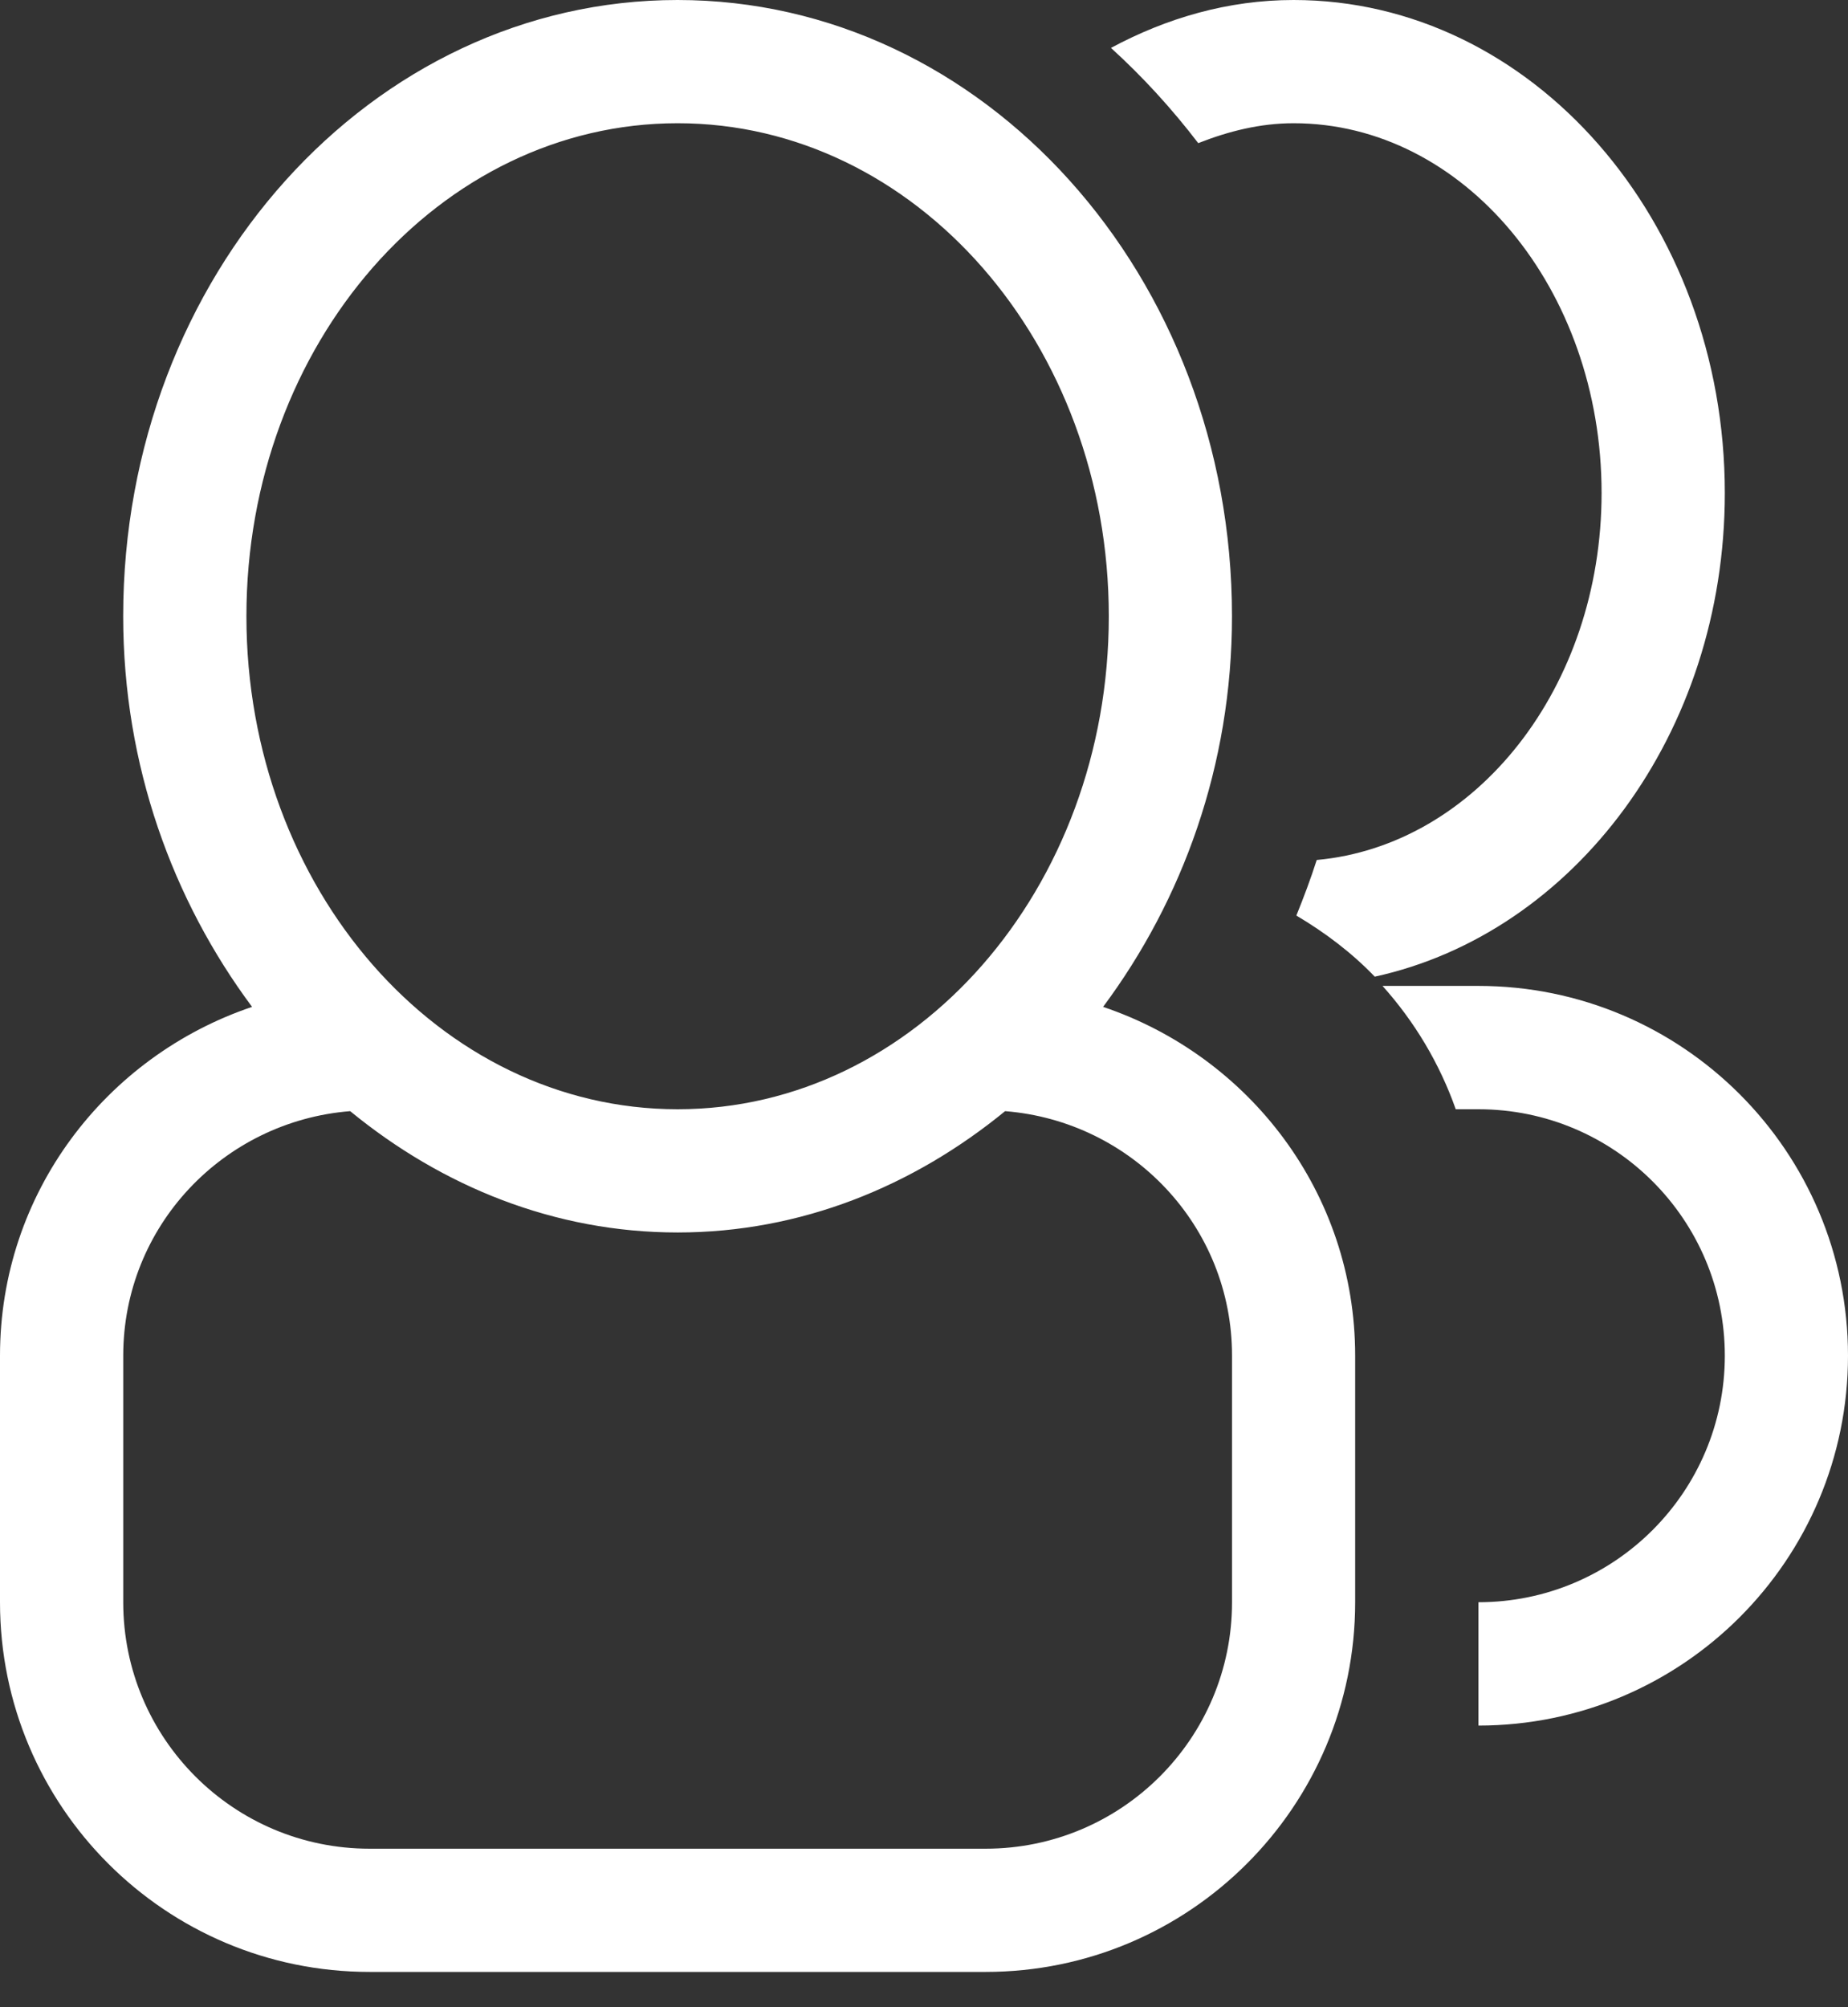 <?xml version="1.0" encoding="UTF-8"?>
<svg width="35px" height="38px" viewBox="0 0 35 38" version="1.1" xmlns="http://www.w3.org/2000/svg" xmlns:xlink="http://www.w3.org/1999/xlink">
    <rect x="0" y="0" width="35" height="38" fill="#333333" stroke="none"/>
    <!-- Generator: Sketch 47.1 (45422) - http://www.bohemiancoding.com/sketch -->
    <title>safeguarding_logo</title>
    <desc>Created with Sketch.</desc>
    <defs></defs>
    <g id="Page-1" stroke="none" stroke-width="1" fill="none" fill-rule="evenodd">
        <g id="MASTER-WEBSITE-DESIGN" transform="translate(-353, -749)" fill-rule="nonzero" fill="#FFFFFF">
            <g id="USP" transform="translate(0, 714)">
                <g id="SAFEGUARDING" transform="translate(220, 35)">
                    <path d="M161,32.668 L161,30.333 C163.577,30.333 165.667,28.243 165.667,25.666 C165.667,23.088 163.577,21 161,21 L160.571,21 C160.262,20.127 159.79,19.341 159.184,18.665 L161,18.665 C164.866,18.665 168,21.801 168,25.666 C168,29.532 164.865,32.668 161,32.668 Z M159.037,18.49 C158.6,18.035 158.097,17.656 157.552,17.333 C157.692,16.988 157.823,16.64 157.938,16.281 C160.952,16.006 163.333,13.018 163.333,9.333 C163.333,5.467 160.721,2.333 157.5,2.333 C156.866,2.333 156.266,2.485 155.694,2.71 C155.194,2.057 154.641,1.452 154.041,0.907 C155.095,0.341 156.259,0 157.5,0 C162.01,0 165.667,4.179 165.667,9.333 C165.667,13.887 162.811,17.665 159.037,18.49 Z M153.892,19.062 C156.66,19.996 158.666,22.584 158.666,25.666 L158.666,30.333 C158.666,34.199 155.532,37.332 151.666,37.332 L140,37.332 C136.134,37.332 133,34.199 133,30.333 L133,25.666 C133,22.584 135.006,19.996 137.774,19.062 C136.272,17.044 135.333,14.49 135.333,11.666 C135.333,5.222 140.034,0 145.833,0 C151.632,0 156.333,5.222 156.333,11.666 C156.334,14.49 155.394,17.044 153.892,19.062 Z M135.334,25.666 L135.334,30.333 C135.334,32.909 137.423,34.999 140,34.999 L151.667,34.999 C154.244,34.999 156.334,32.909 156.334,30.333 L156.334,25.666 C156.334,23.215 154.438,21.228 152.036,21.036 C150.294,22.462 148.163,23.333 145.834,23.333 C143.504,23.333 141.373,22.463 139.632,21.036 C137.23,21.228 135.334,23.215 135.334,25.666 Z M145.834,2.333 C141.323,2.333 137.667,6.511 137.667,11.666 C137.667,16.821 141.323,21 145.834,21 C150.344,21 154,16.821 154,11.666 C154,6.511 150.343,2.333 145.834,2.333 Z" id="safeguarding_logo"></path>
                </g>
            </g>
        </g>
    </g>
</svg>